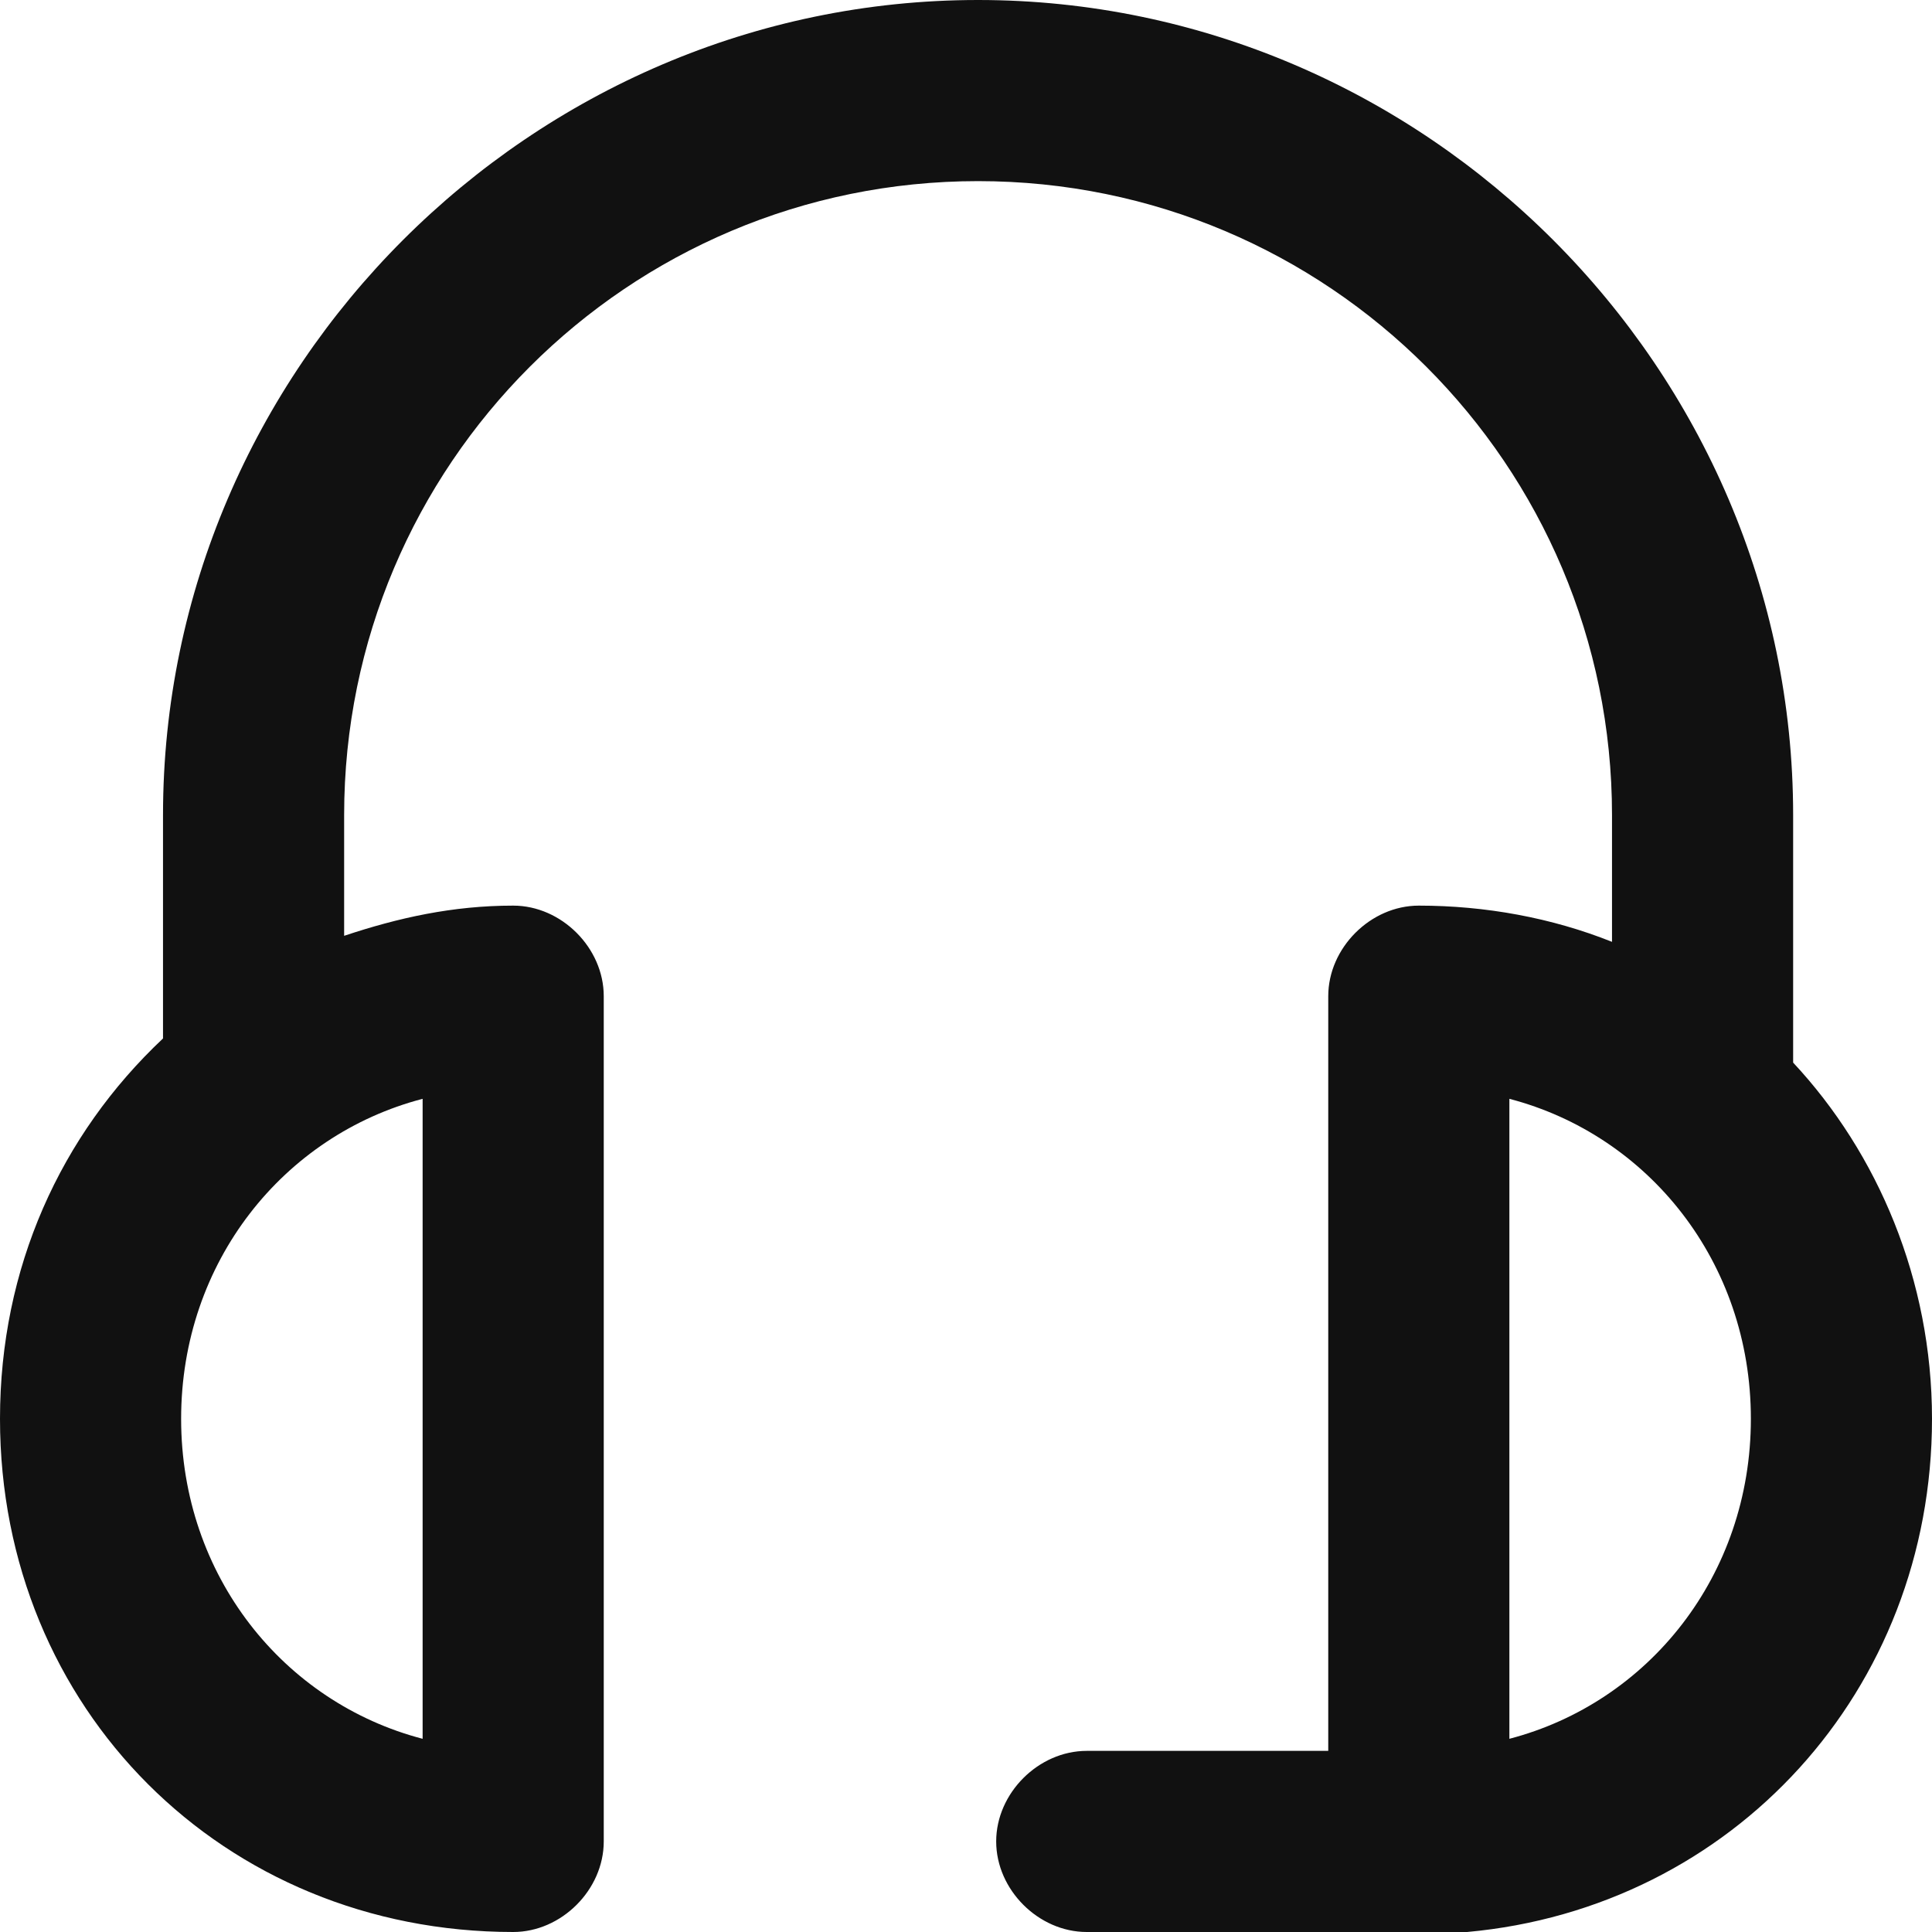 <?xml version="1.0" encoding="utf-8"?>
<!-- Generator: Adobe Illustrator 26.0.3, SVG Export Plug-In . SVG Version: 6.00 Build 0)  -->
<svg version="1.1" id="레이어_1" xmlns="http://www.w3.org/2000/svg" xmlns:xlink="http://www.w3.org/1999/xlink" x="0px"
	 y="0px" viewBox="0 0 32 32" style="enable-background:new 0 0 32 32;" xml:space="preserve">
<style type="text/css">
	.st0{fill:#111111;}
</style>
<path class="st0" d="M32,23.5c0-2.3-0.9-4.4-2.3-5.9c0,0,0-0.1,0-0.1v-4C29.7,6.1,23.6,0,16.2,0C8.8,0,2.7,6.1,2.7,13.5v3.7
	C1,18.8,0,21,0,23.5C0,28.3,3.7,32,8.5,32c0.8,0,1.5-0.7,1.5-1.5v-14c0-0.8-0.7-1.5-1.5-1.5c-1,0-1.9,0.2-2.8,0.5v-2
	C5.7,7.7,10.4,3,16.2,3C22,3,26.7,7.7,26.7,13.5v2.1c-1-0.4-2.1-0.6-3.2-0.6c-0.8,0-1.5,0.7-1.5,1.5V29h-4c-0.8,0-1.5,0.7-1.5,1.5
	S17.2,32,18,32h6c0.1,0,0.2,0,0.3,0C28.7,31.6,32,28,32,23.5z M7,28.8c-2.3-0.6-4-2.7-4-5.3s1.7-4.7,4-5.3V28.8z M25,28.8V18.2
	c2.3,0.6,4,2.7,4,5.3S27.3,28.2,25,28.8z"/>
</svg>
